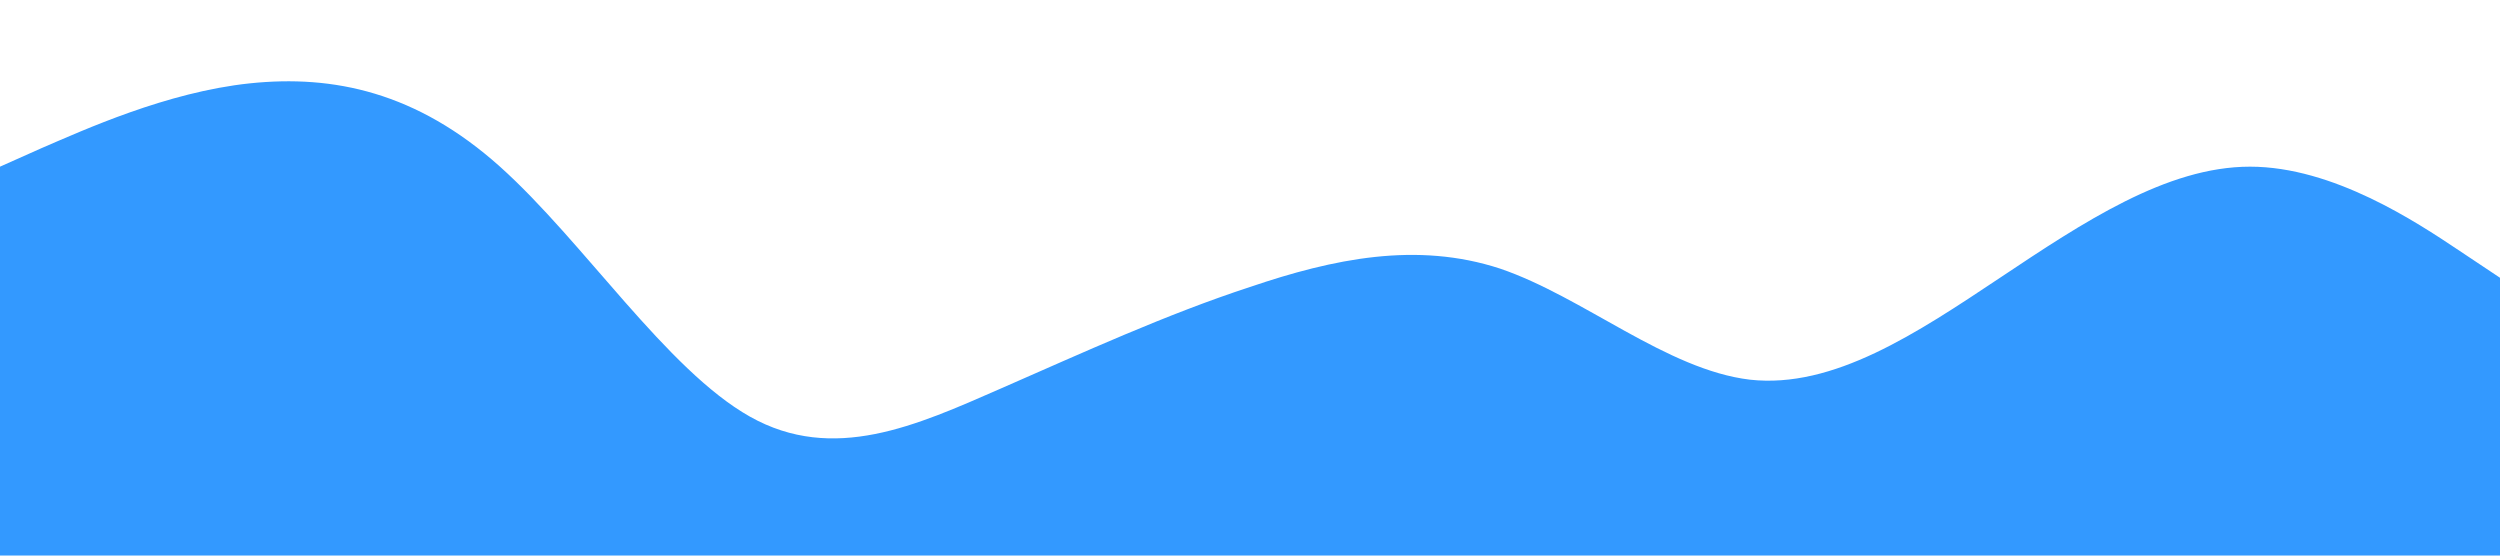 <svg xmlns="http://www.w3.org/2000/svg" viewBox="0 0 1440 320"><path fill="rgba(51, 153, 255, 1)" fill-opacity="90000" d="M0,96L24,85.3C48,75,96,53,144,48C192,43,240,53,288,96C336,139,384,213,432,240C480,267,528,245,576,224C624,203,672,181,720,165.3C768,149,816,139,864,154.7C912,171,960,213,1008,218.7C1056,224,1104,192,1152,160C1200,128,1248,96,1296,96C1344,96,1392,128,1416,144L1440,160L1440,320L1416,320C1392,320,1344,320,1296,320C1248,320,1200,320,1152,320C1104,320,1056,320,1008,320C960,320,912,320,864,320C816,320,768,320,720,320C672,320,624,320,576,320C528,320,480,320,432,320C384,320,336,320,288,320C240,320,192,320,144,320C96,320,48,320,24,320L0,320Z"></path></svg>